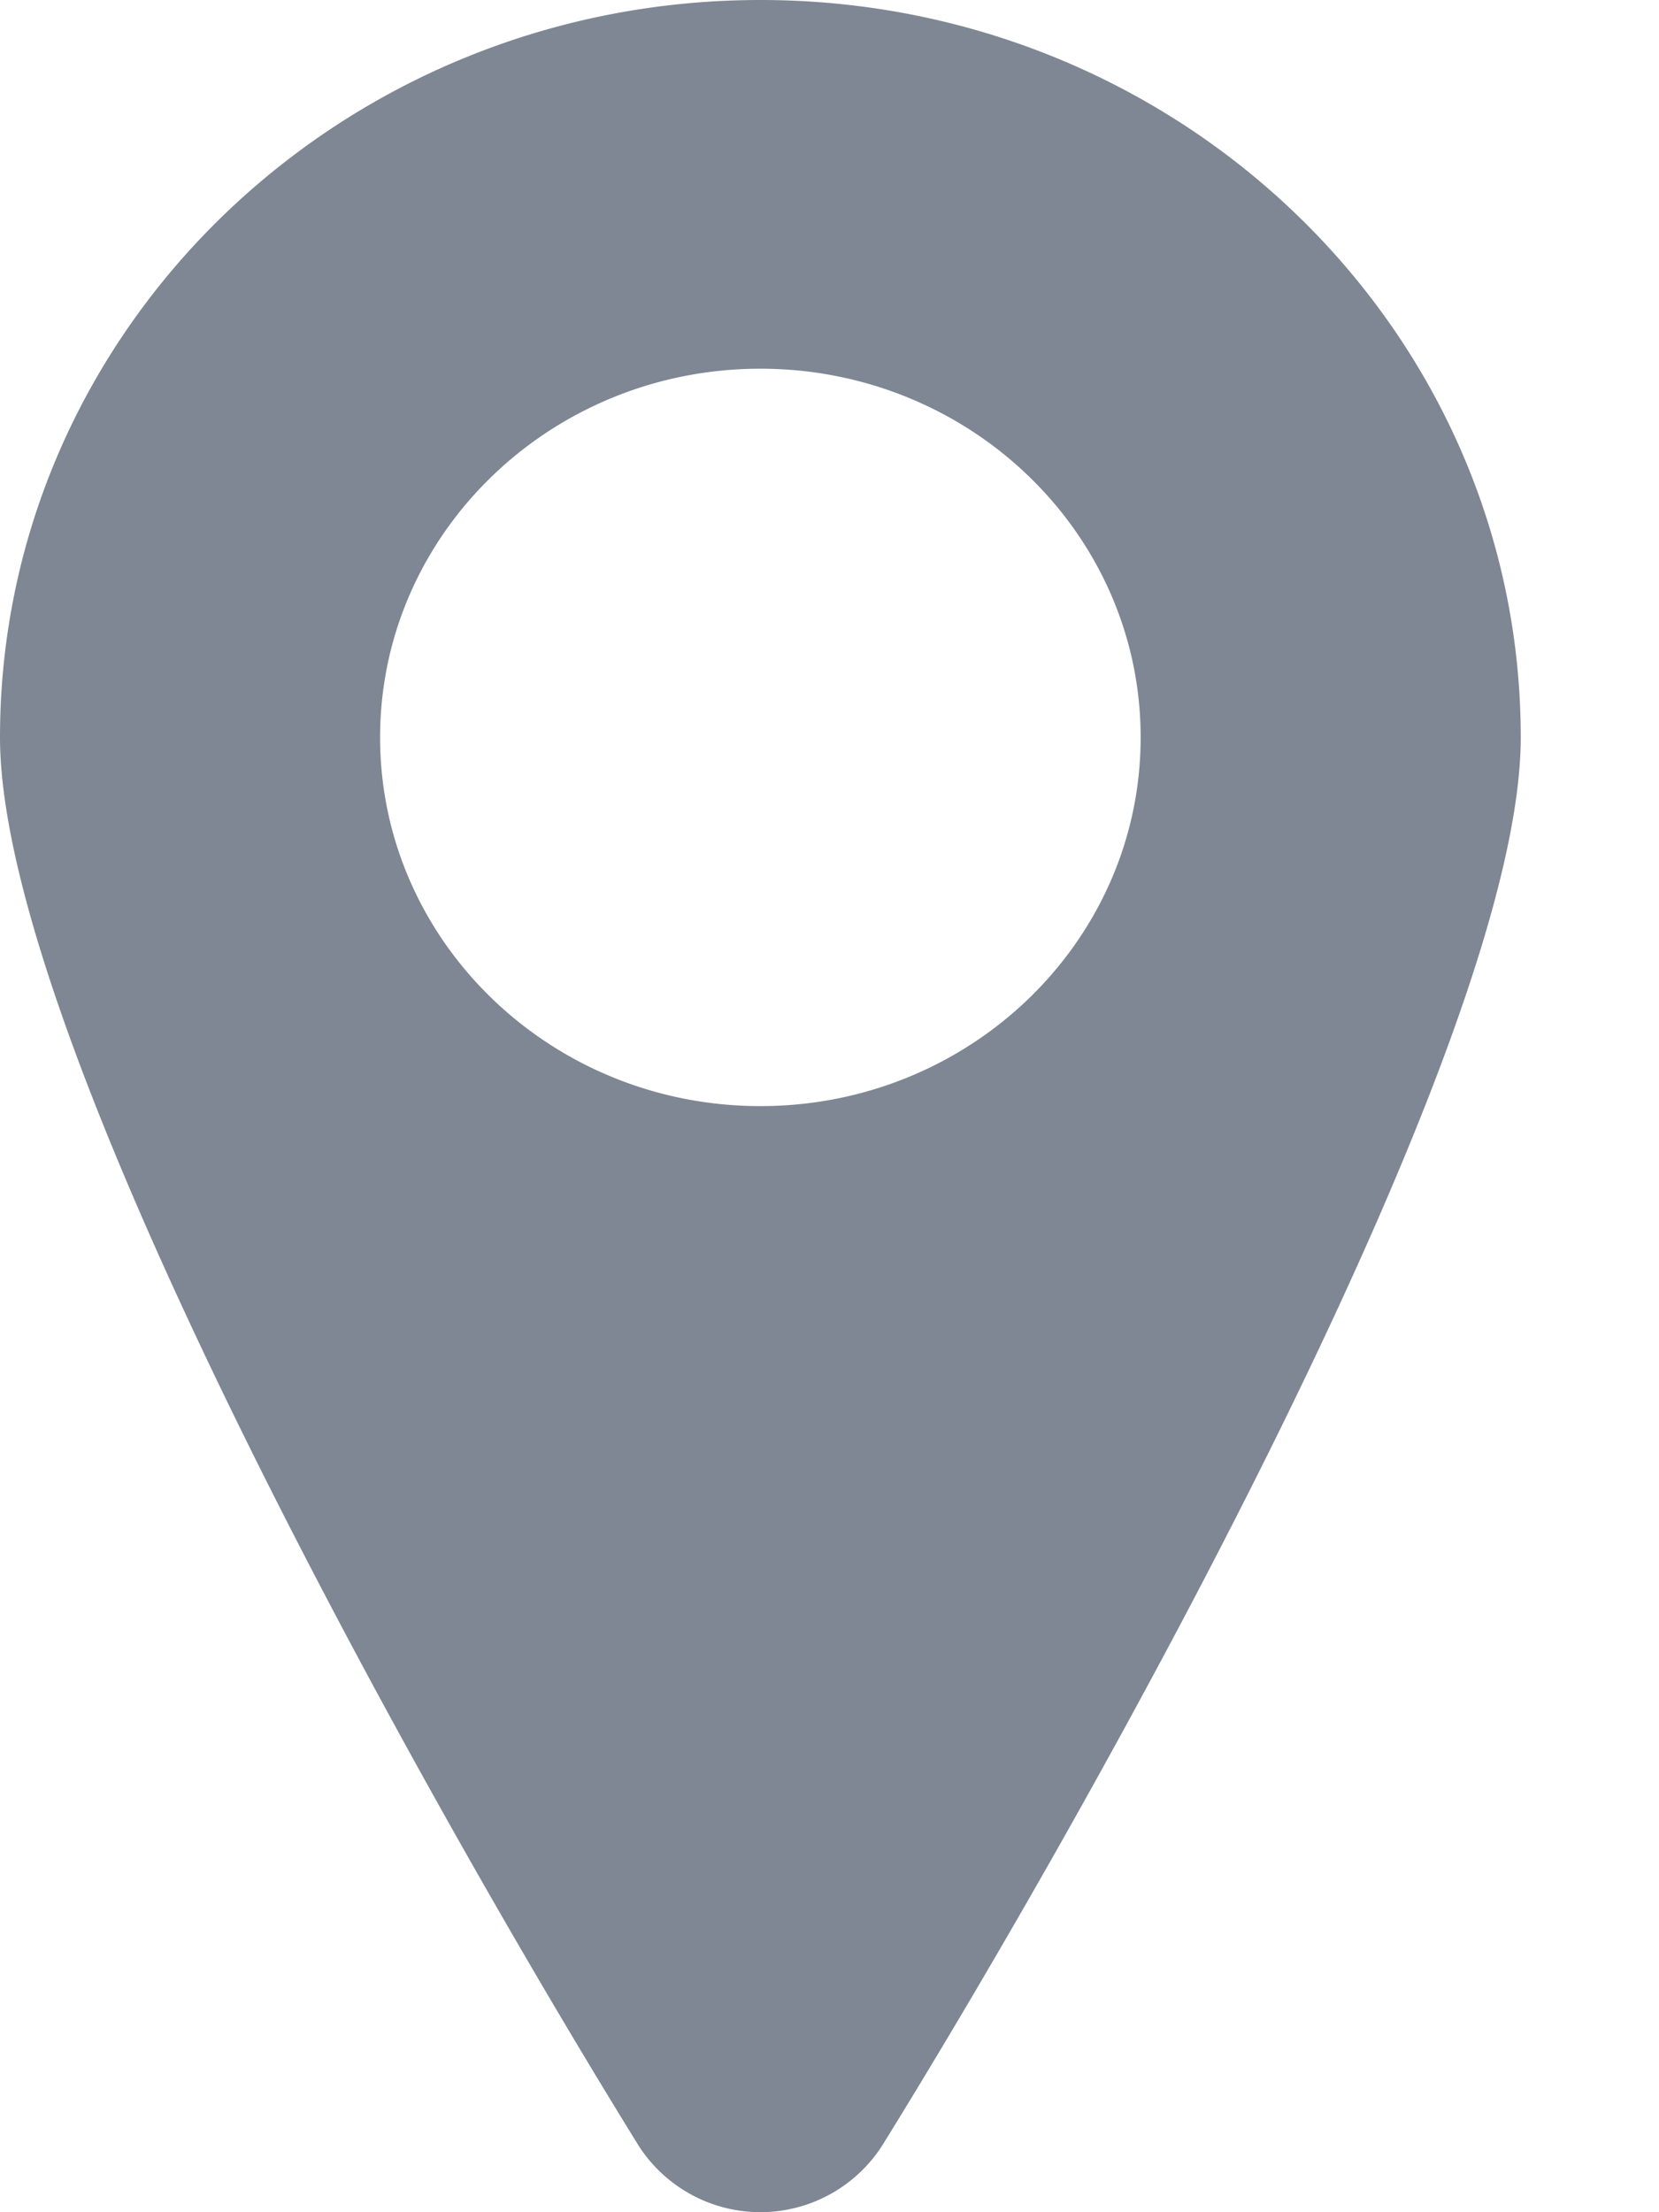 <svg xmlns="http://www.w3.org/2000/svg" width="9" height="12" viewBox="0 0 9 12">
    <path fill="#7E8793" fill-rule="evenodd" d="M4.125 6c-1.139 0-2.063-.896-2.063-2s.924-2 2.063-2c1.139 0 2.063.896 2.063 2s-.924 2-2.063 2m0-6C1.847 0 0 1.791 0 4c0 1.648 2.296 5.75 3.462 7.635a.785.785 0 0 0 1.326 0C5.954 9.751 8.25 5.648 8.25 4c0-2.209-1.847-4-4.125-4"/>
</svg>

